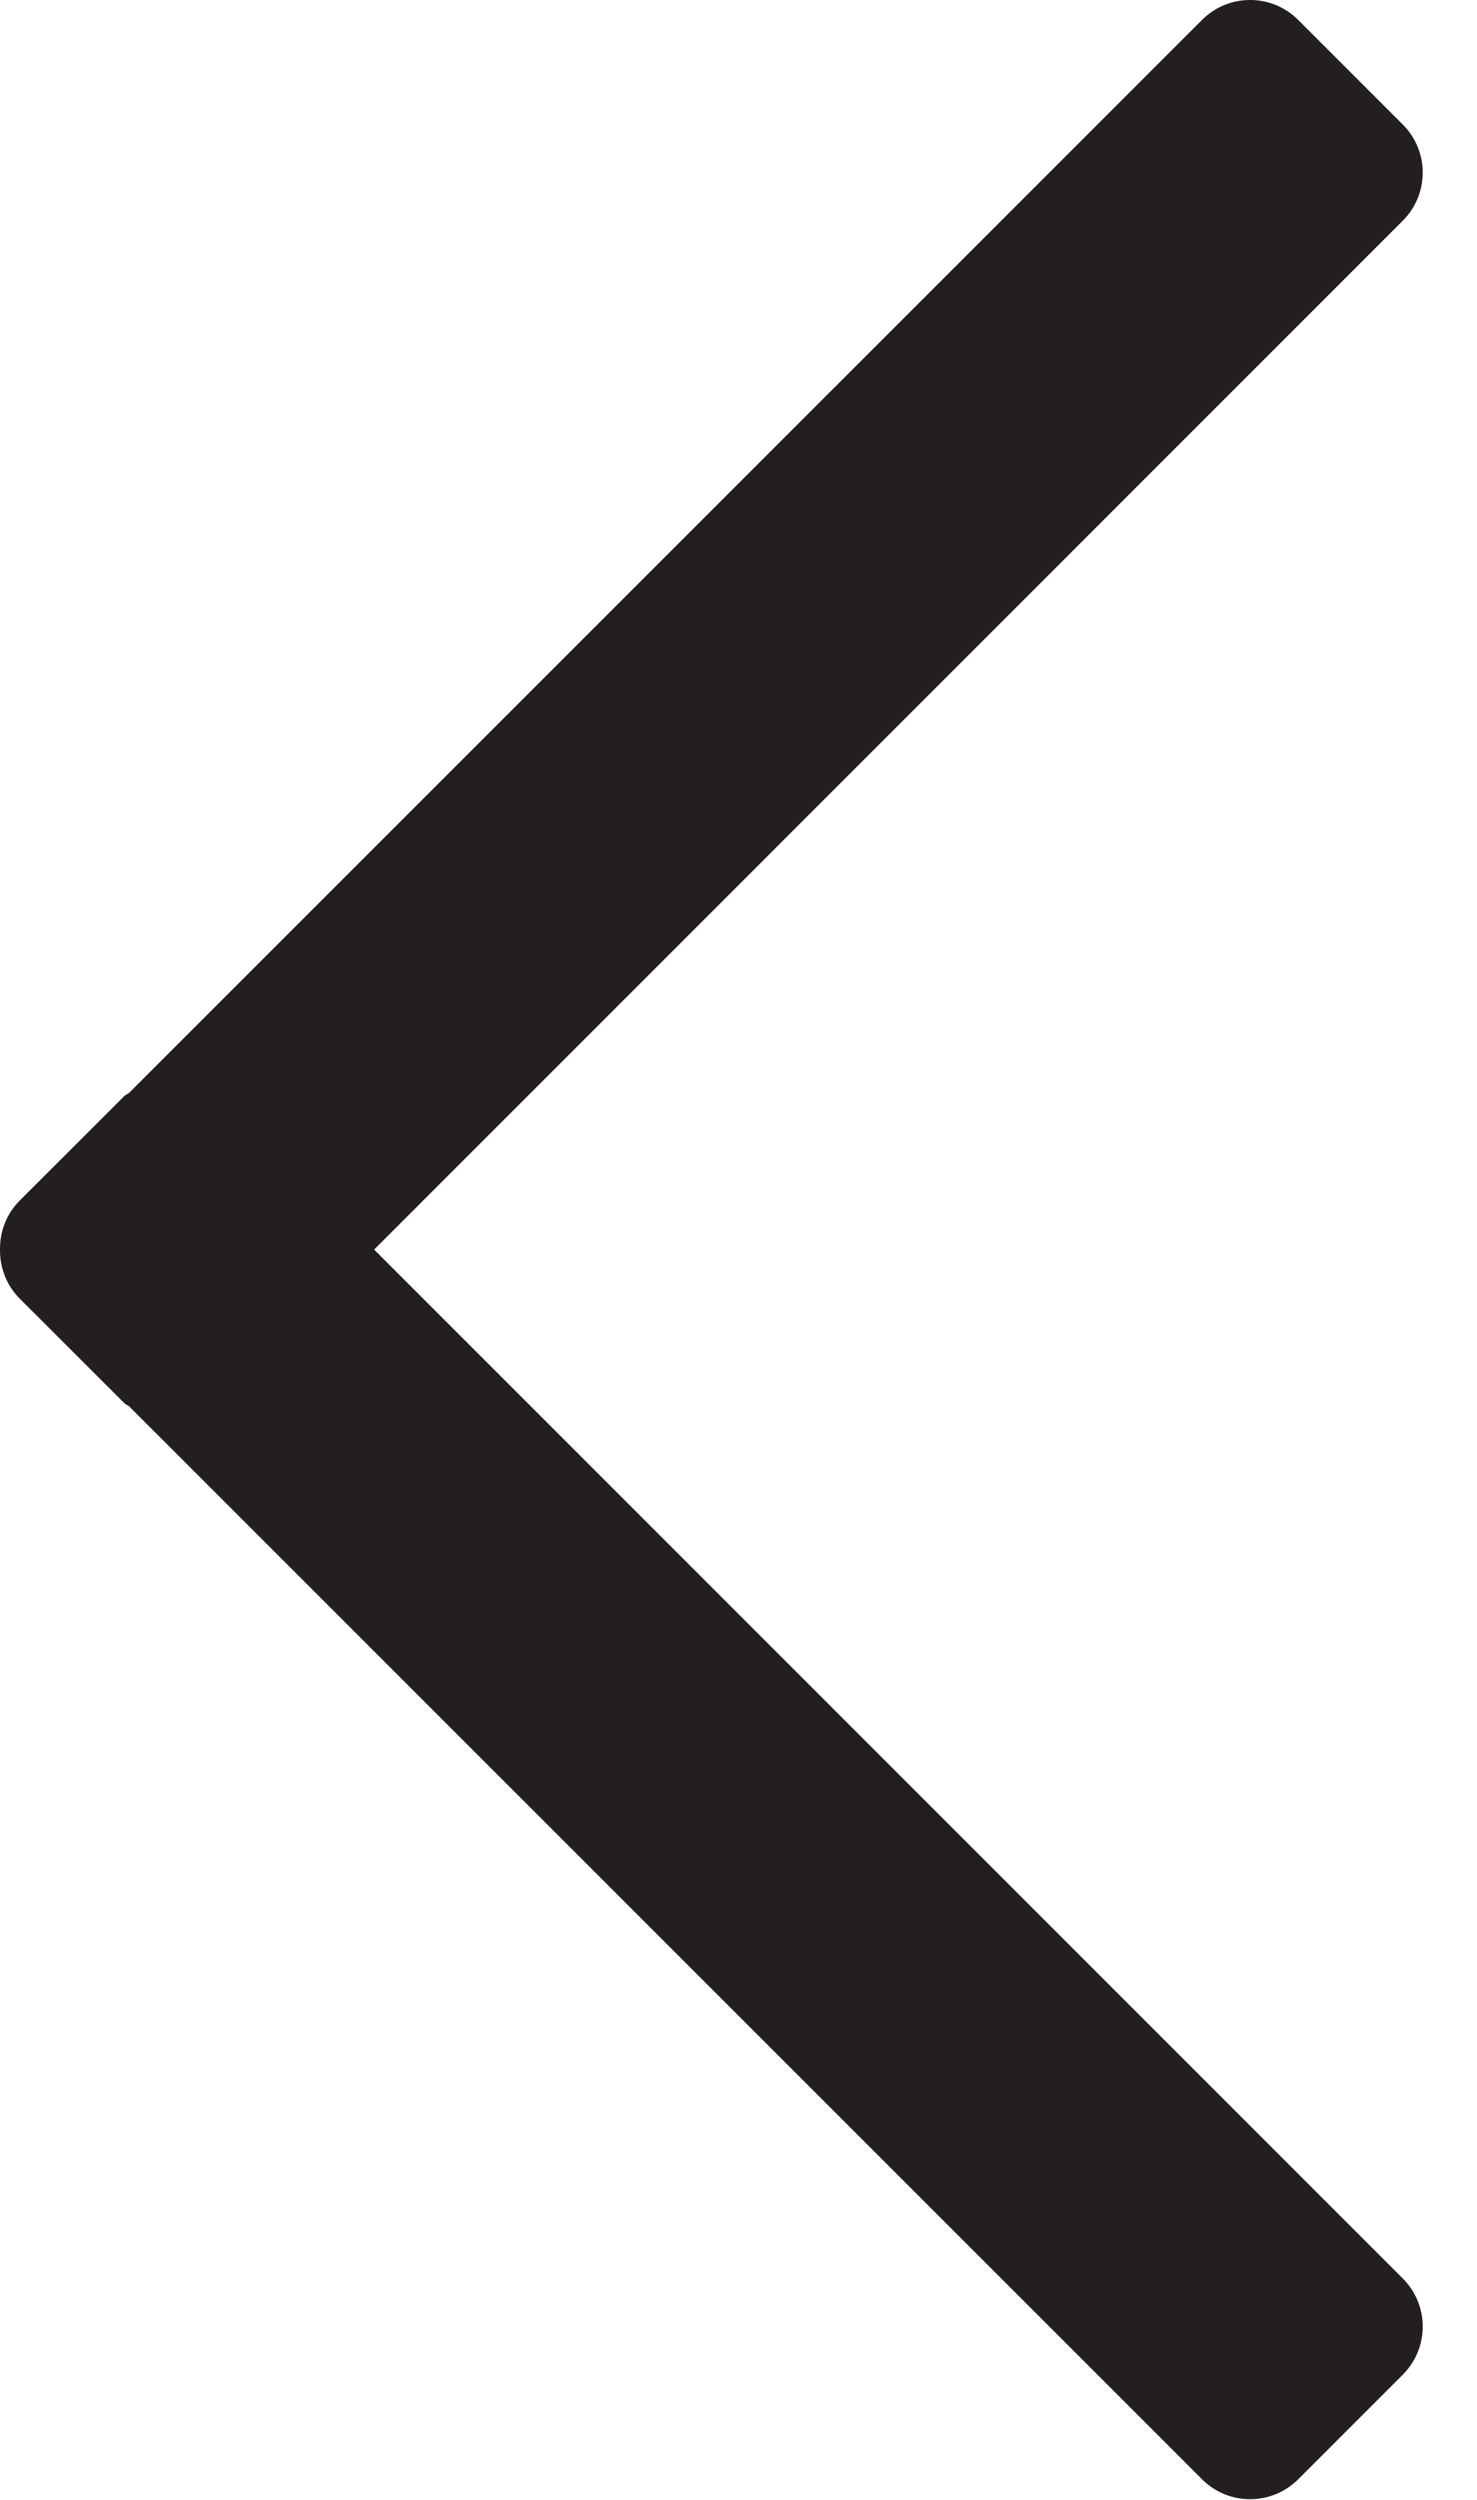 <?xml version="1.0" encoding="UTF-8" standalone="no"?>
<svg width="13px" height="22px" viewBox="0 0 13 22" version="1.1" xmlns="http://www.w3.org/2000/svg" xmlns:xlink="http://www.w3.org/1999/xlink">
    <!-- Generator: Sketch 39.1 (31720) - http://www.bohemiancoding.com/sketch -->
    <title>icon-previous</title>
    <desc>Created with Sketch.</desc>
    <defs></defs>
    <g id="site" stroke="none" stroke-width="1" fill="none" fill-rule="evenodd">
        <g id="icon-previous" fill="#231F1F">
            <path d="M3.293,10.997 L12.346,1.943 C12.581,1.709 12.581,1.329 12.346,1.095 L11.427,0.176 C11.193,-0.059 10.813,-0.059 10.579,0.176 L1.137,9.617 C1.124,9.628 1.106,9.633 1.094,9.646 L0.174,10.565 C0.055,10.684 -0.002,10.841 5.08328599e-05,10.997 C-0.002,11.153 0.055,11.31 0.174,11.429 L1.094,12.348 C1.106,12.361 1.124,12.365 1.137,12.377 L10.579,21.818 C10.813,22.053 11.193,22.053 11.427,21.818 L12.346,20.899 C12.581,20.665 12.581,20.285 12.346,20.051 L3.293,10.997 Z" id="Fill-1"></path>
        </g>
    </g>
</svg>